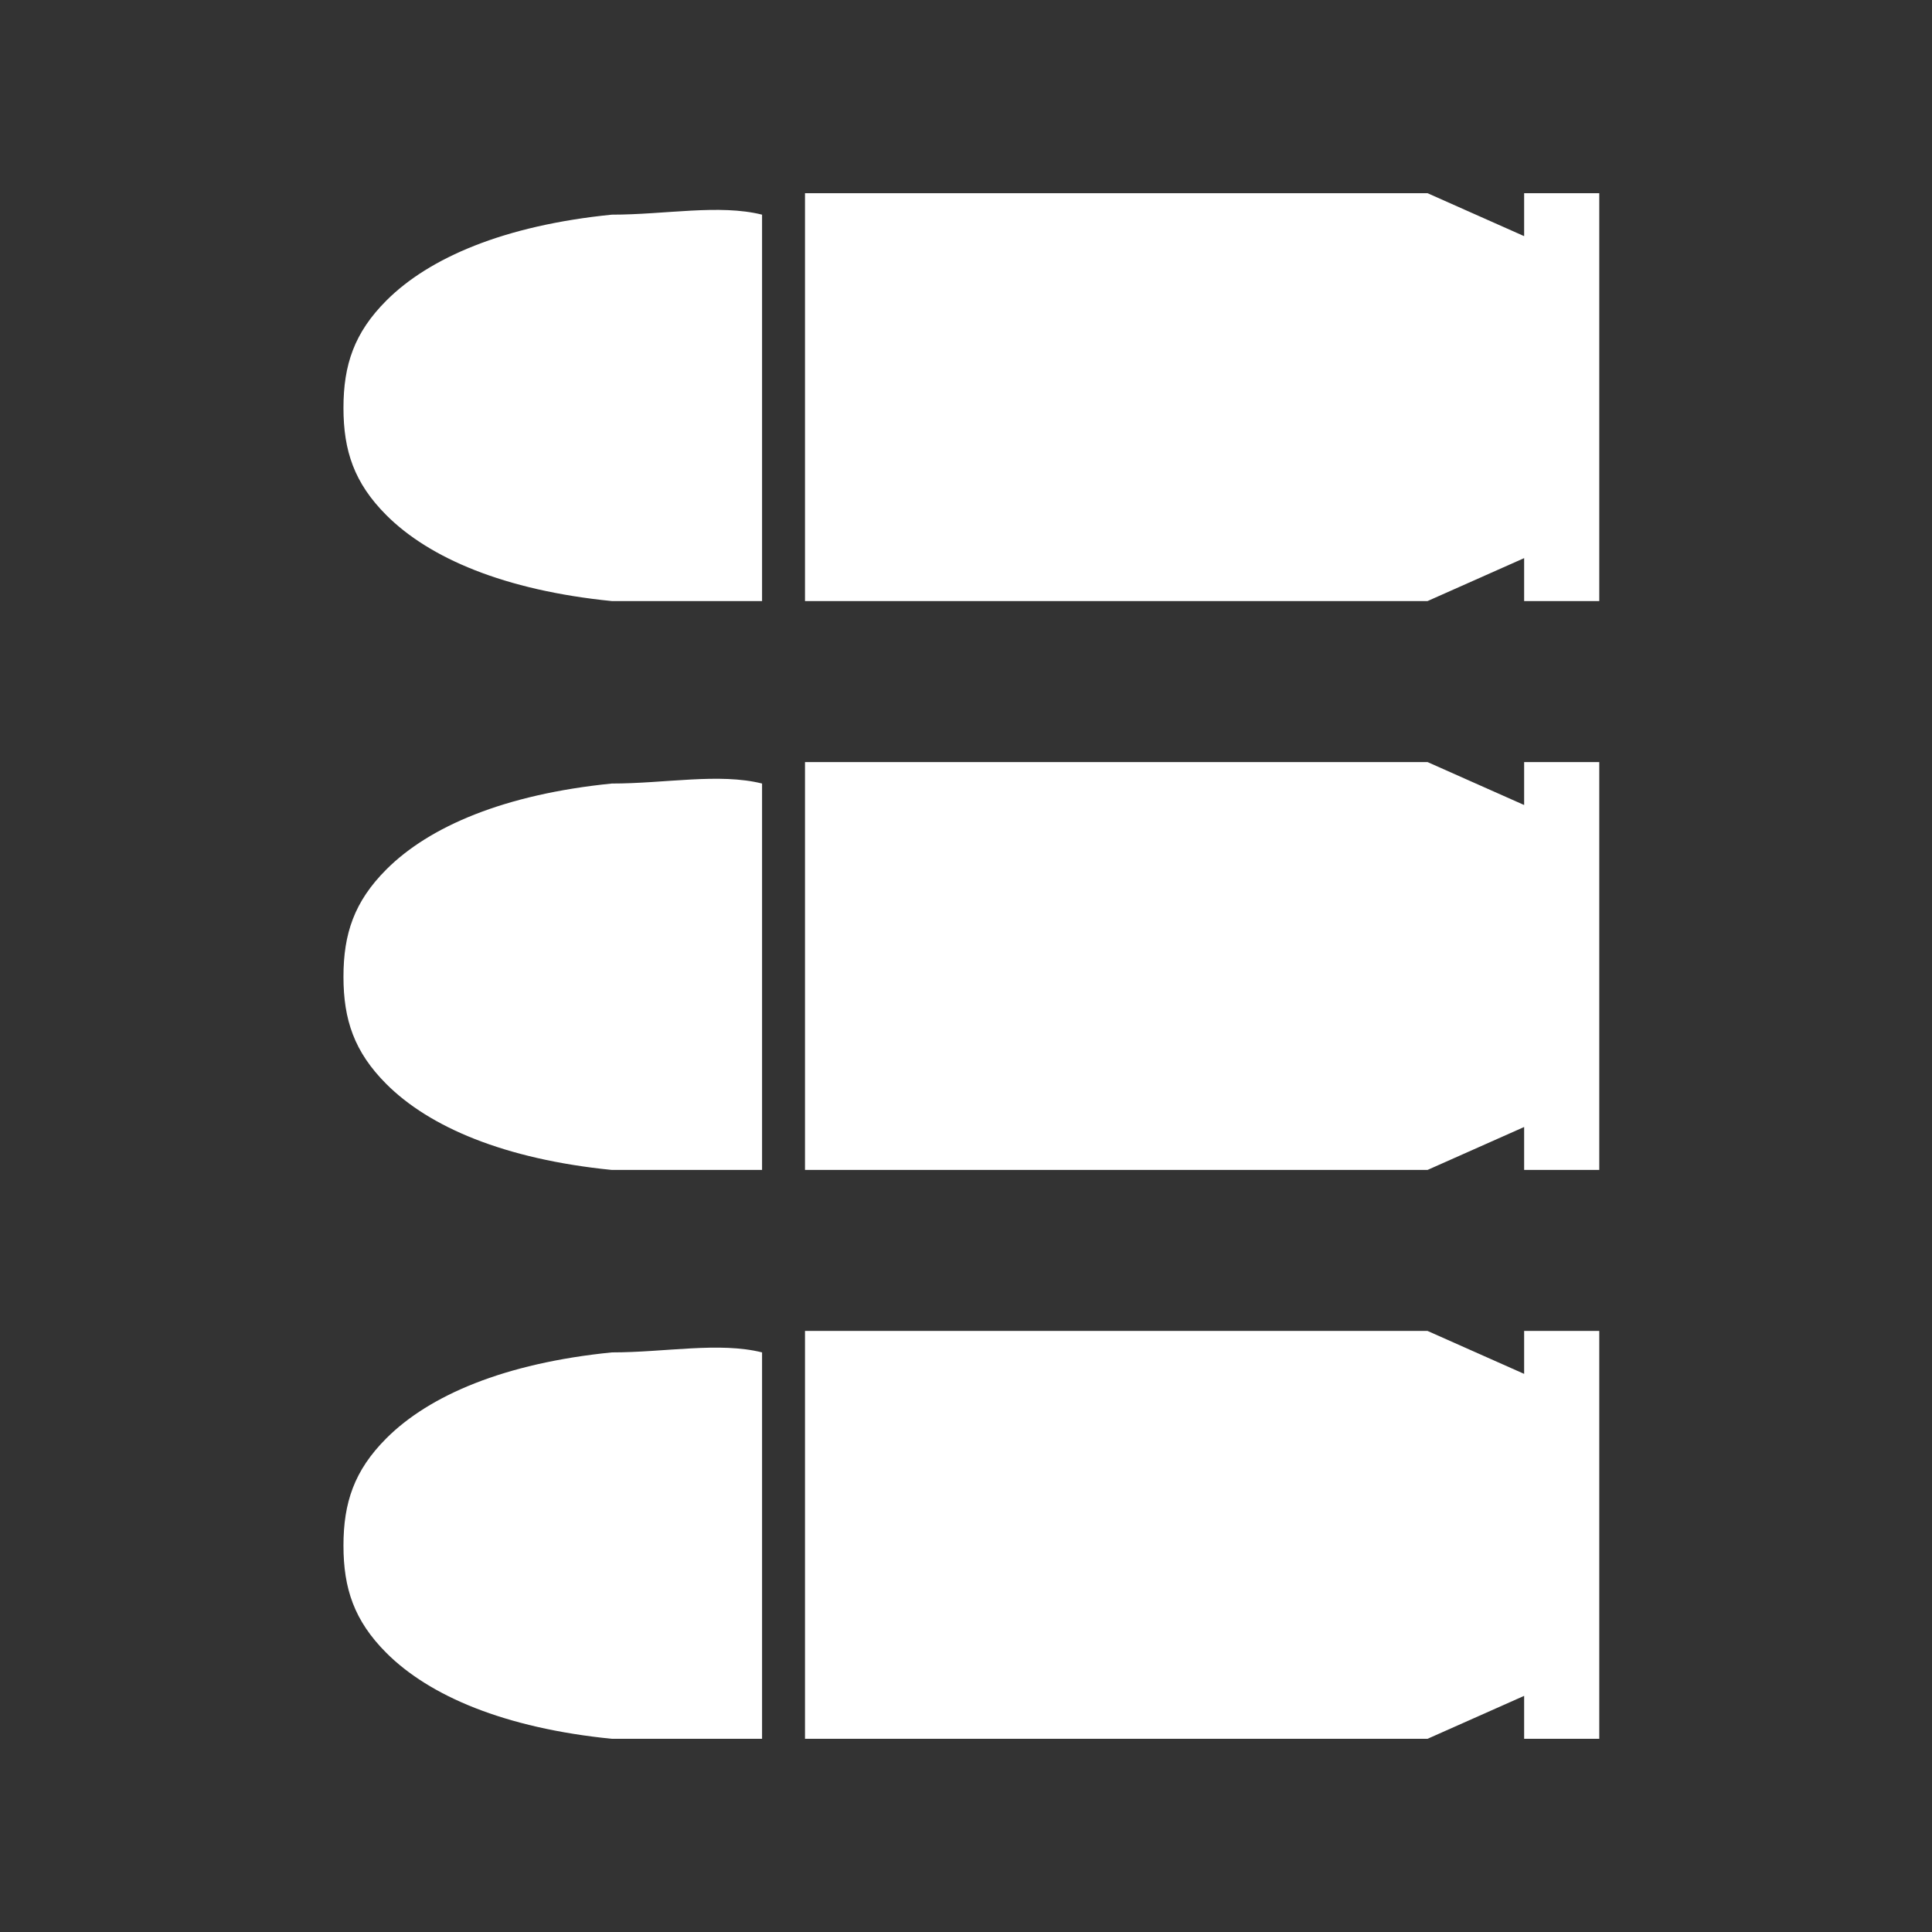 <?xml version="1.0" encoding="UTF-8"?>
<svg xmlns="http://www.w3.org/2000/svg" version="1.1" viewBox="0 0 18 18">
  <rect x="0" y="0" width="18" height="18" fill="#333333" stroke="none"/>
  <defs>
    <style>
      .cls-1 {
        fill: #fff;
      }
    </style>
  </defs>
  <!-- Generator: Adobe Illustrator 28.7.1, SVG Export Plug-In . SVG Version: 1.2.0 Build 142)  -->
  <g>
    <g id="Layer_1">
      <path class="cls-1" d="M7.5,16.2v-3.8h5.8l.9.4v-.4h.7v3.8h-.7v-.4l-.9.4h-5.8ZM7.1,16.2h0c-.4,0-.9,0-1.4,0-1-.1-1.7-.4-2.1-.8-.3-.3-.4-.6-.4-1s.1-.7.4-1c.4-.4,1.1-.7,2.1-.8.5,0,1-.1,1.4,0h0v3.8Z"/>
      <path class="cls-1" d="M7.5,10.9v-3.8h5.8l.9.4v-.4h.7v3.8h-.7v-.4l-.9.4h-5.8ZM7.1,10.9h0c-.4,0-.9,0-1.4,0-1-.1-1.7-.4-2.1-.8-.3-.3-.4-.6-.4-1s.1-.7.4-1c.4-.4,1.1-.7,2.1-.8.5,0,1-.1,1.4,0h0v3.8Z"/>
      <path class="cls-1" d="M7.5,5.6V1.8h5.8l.9.4v-.4h.7v3.8h-.7v-.4l-.9.4h-5.8ZM7.1,5.6h0c-.4,0-.9,0-1.4,0-1-.1-1.7-.4-2.1-.8-.3-.3-.4-.6-.4-1s.1-.7.4-1c.4-.4,1.1-.7,2.1-.8.5,0,1-.1,1.4,0h0v3.8Z"/>
    </g>
  </g>
</svg>